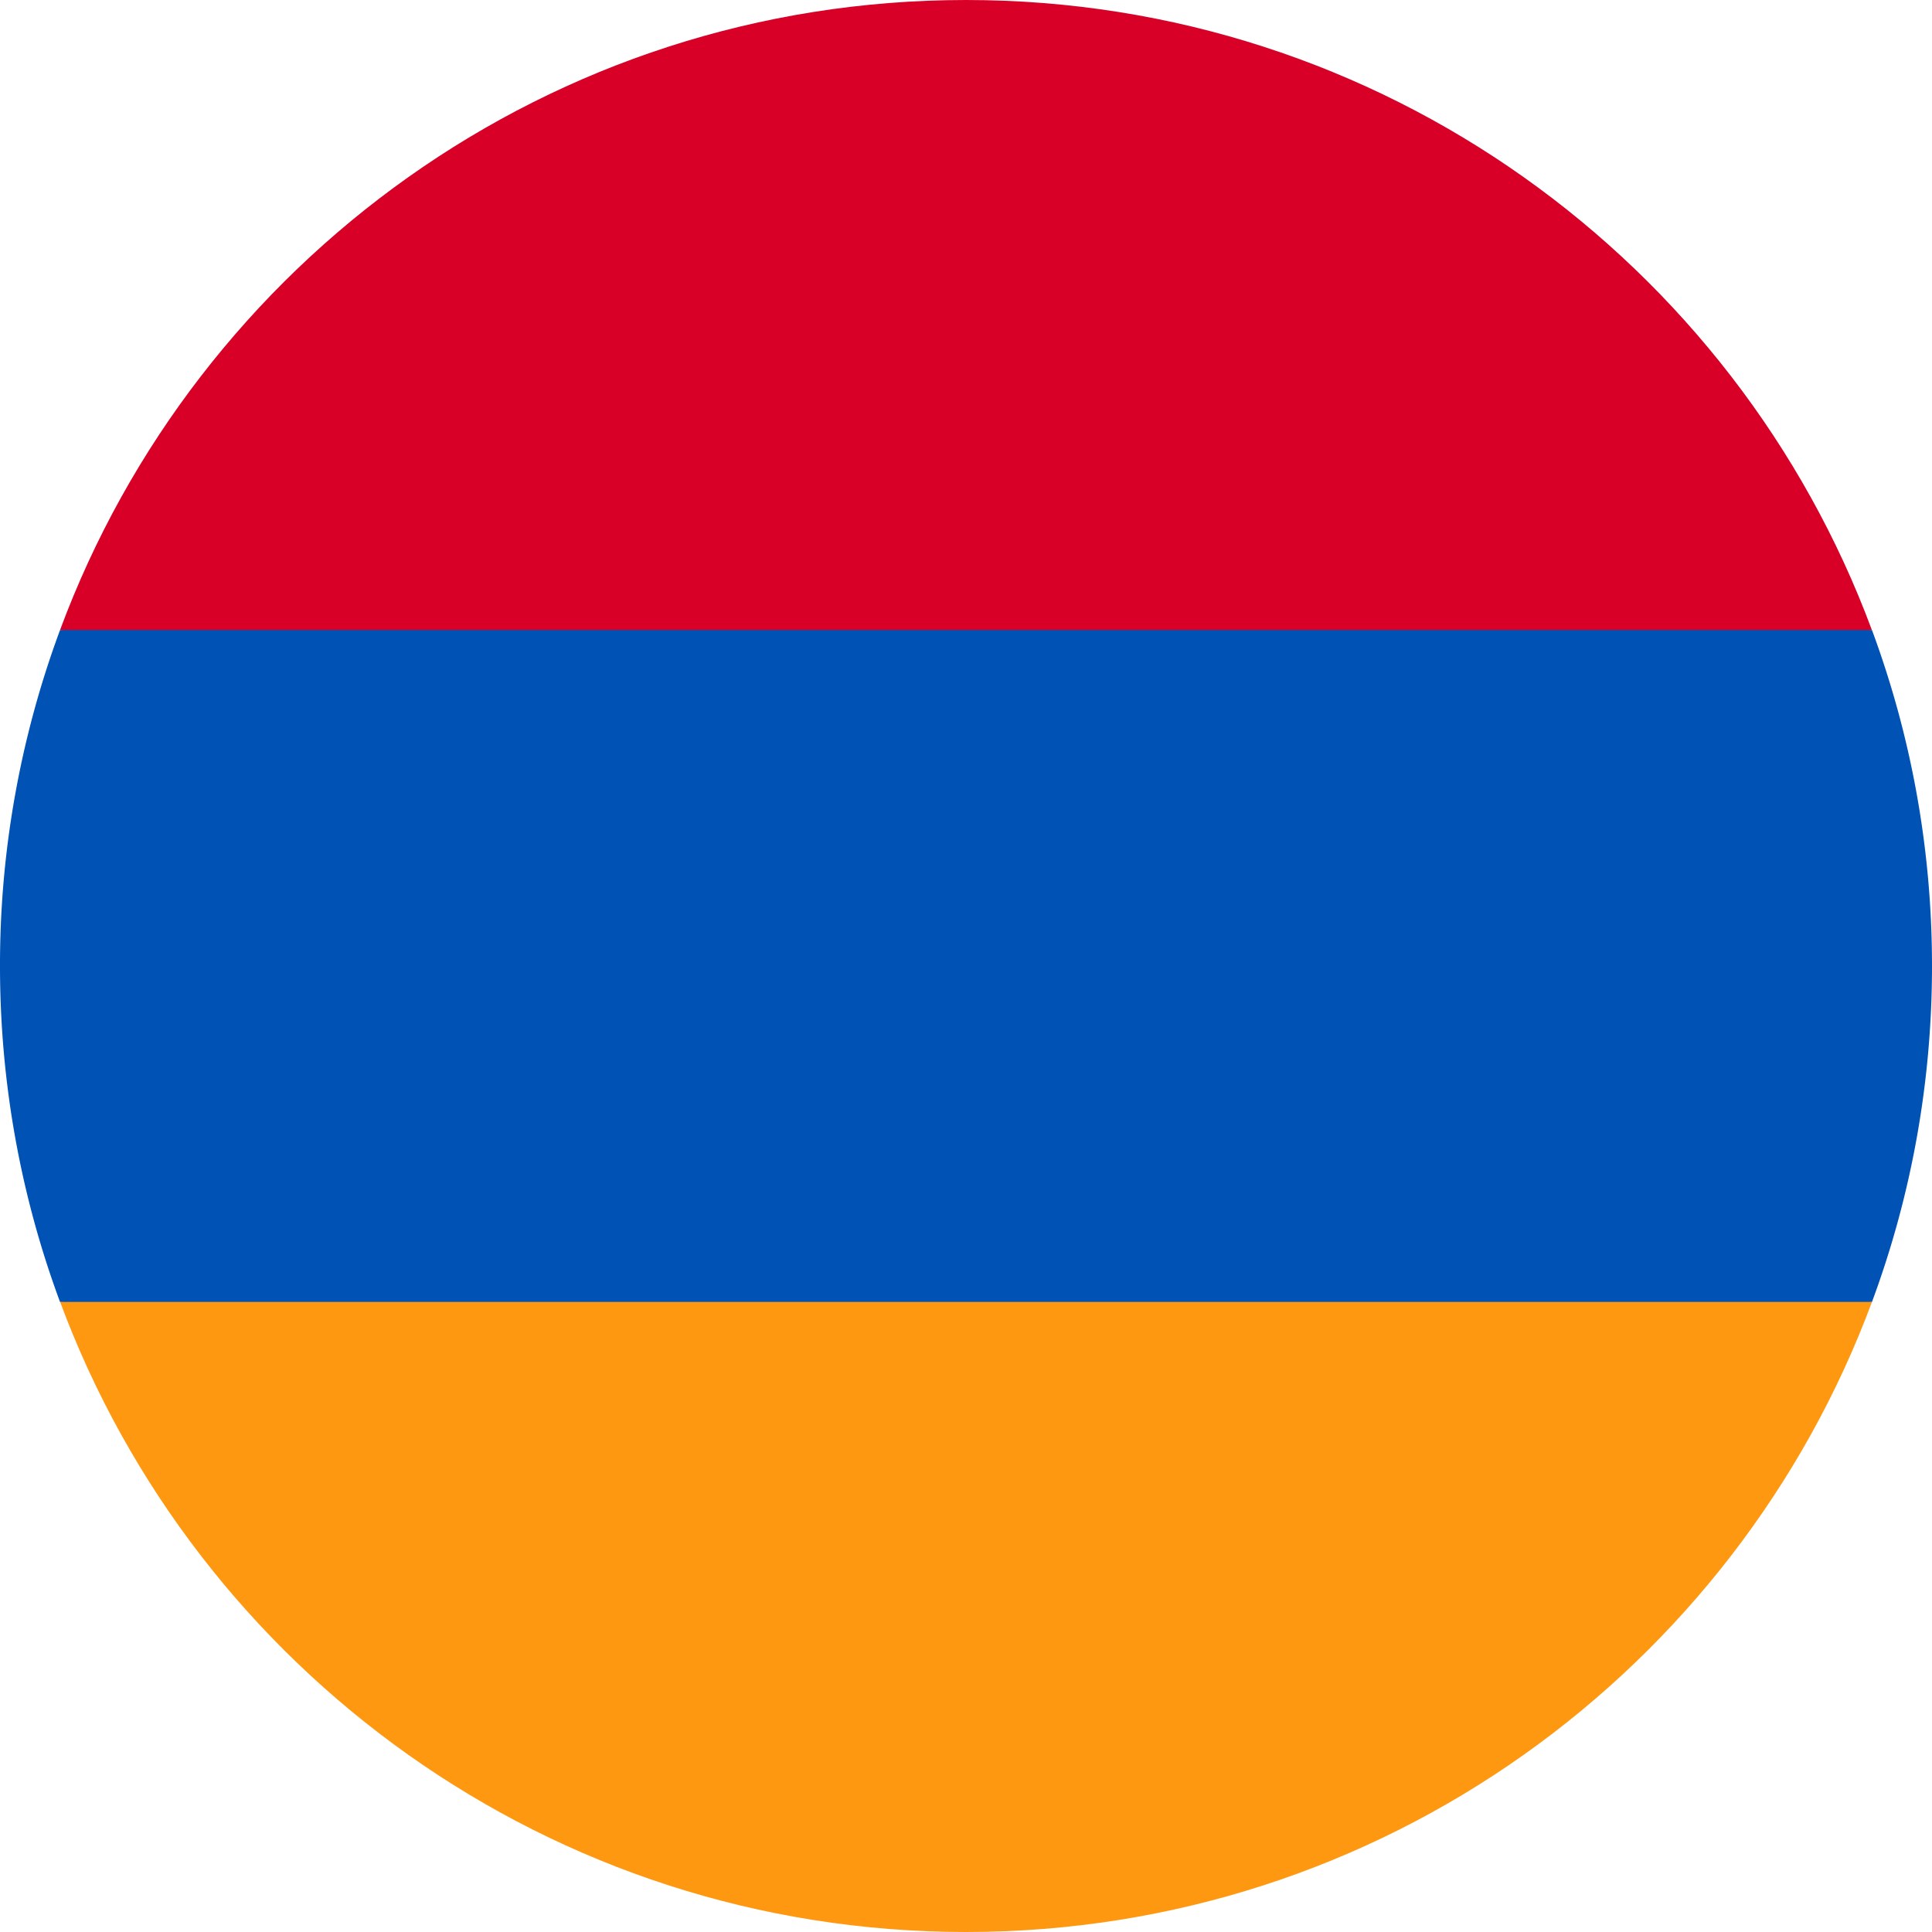 <svg width="24" height="24" fill="none" xmlns="http://www.w3.org/2000/svg"><g clip-path="url(#clip0_1624_74016)"><path d="M24 12c0-1.468-.264-2.874-.746-4.174L12 7.304.746 7.826A11.975 11.975 0 000 12c0 1.468.264 2.874.746 4.174L12 16.696l11.254-.522c.482-1.3.746-2.706.746-4.174z" fill="#0052B4"/><path d="M12 24c5.16 0 9.558-3.257 11.254-7.827H.747C2.442 20.743 6.84 24 12 24z" fill="#FF9811"/><path d="M.746 7.826h22.507C21.558 3.256 17.16 0 12 0S2.442 3.256.746 7.826z" fill="#D80027"/></g><defs><clipPath id="clip0_1624_74016"><path fill="#fff" d="M0 0h24v24H0z"/></clipPath></defs></svg>